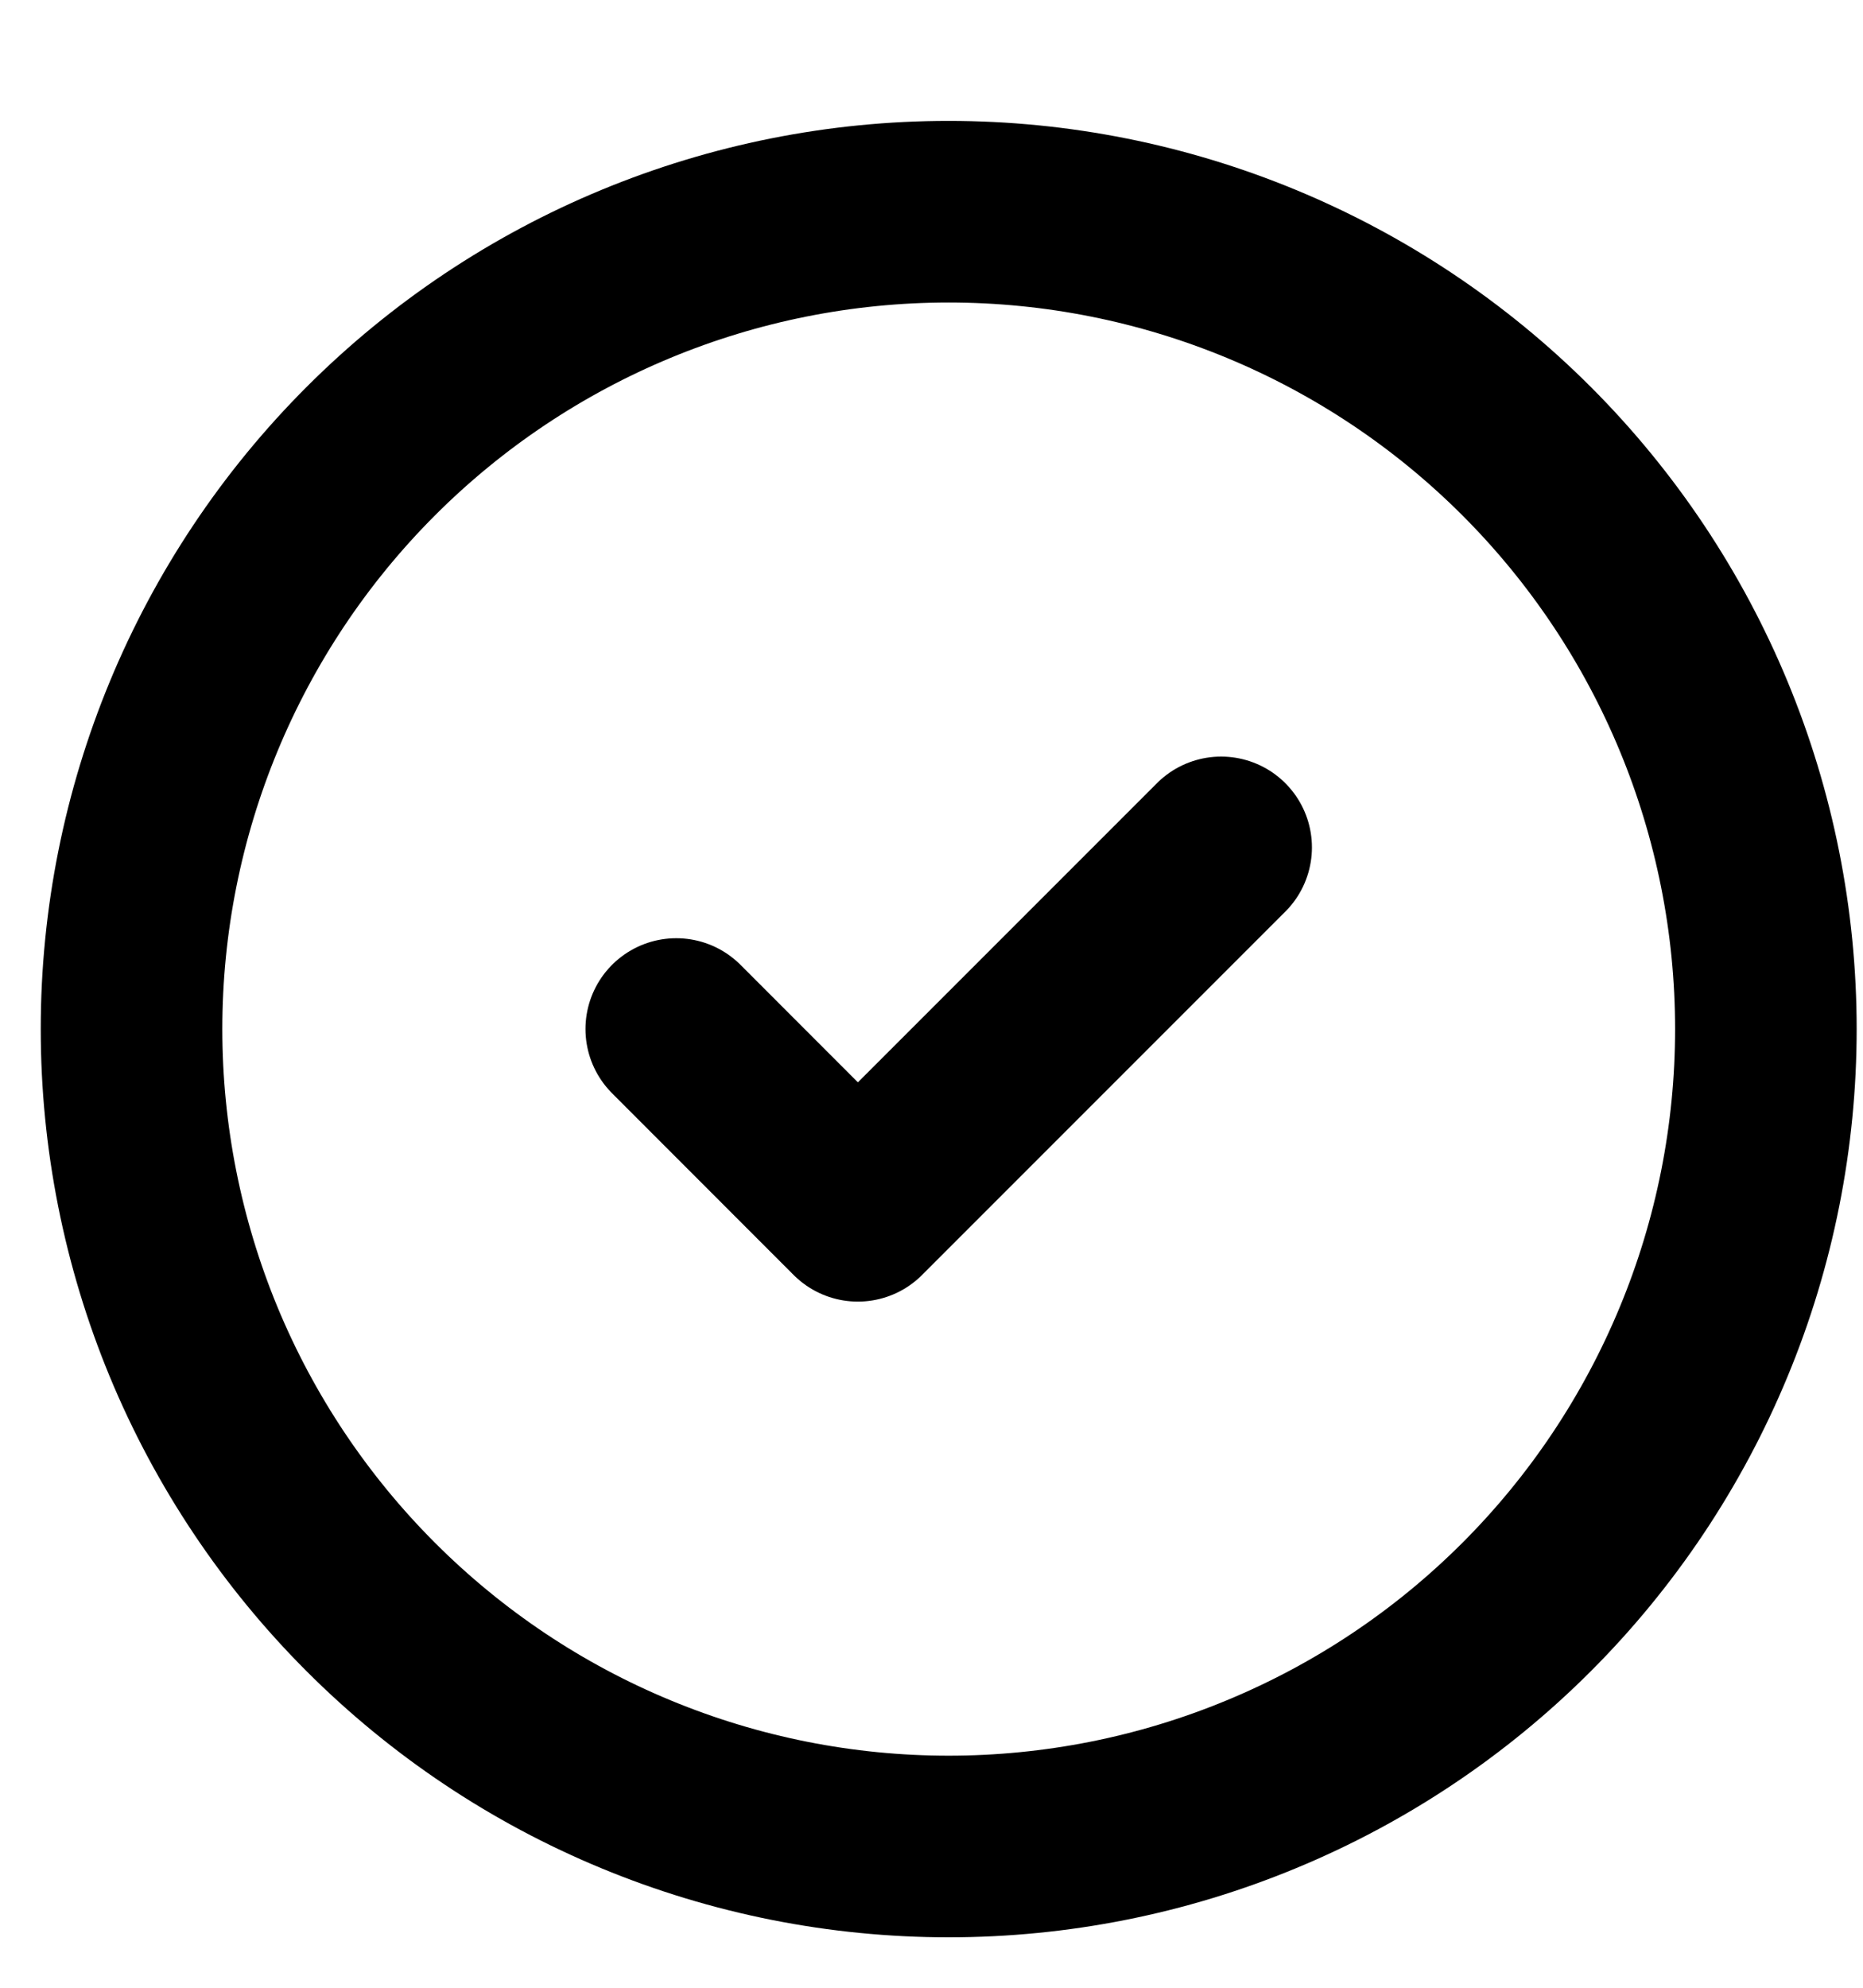 <svg width="15" height="16" viewBox="0 0 15 16" fill="none" xmlns="http://www.w3.org/2000/svg">
<path d="M5.445 8.283L6.907 9.746L9.832 6.821M14.218 8.283C14.218 9.148 14.048 10.003 13.717 10.801C13.386 11.6 12.902 12.325 12.291 12.936C11.68 13.547 10.954 14.032 10.156 14.362C9.358 14.693 8.502 14.863 7.638 14.863C6.774 14.863 5.919 14.693 5.12 14.362C4.322 14.032 3.597 13.547 2.986 12.936C2.375 12.325 1.89 11.6 1.559 10.801C1.229 10.003 1.059 9.148 1.059 8.283C1.059 6.538 1.752 4.865 2.986 3.631C4.22 2.397 5.893 1.704 7.638 1.704C9.383 1.704 11.057 2.397 12.291 3.631C13.525 4.865 14.218 6.538 14.218 8.283Z" stroke="black" stroke-width="1.462" stroke-linecap="round" stroke-linejoin="round"/>
</svg>
